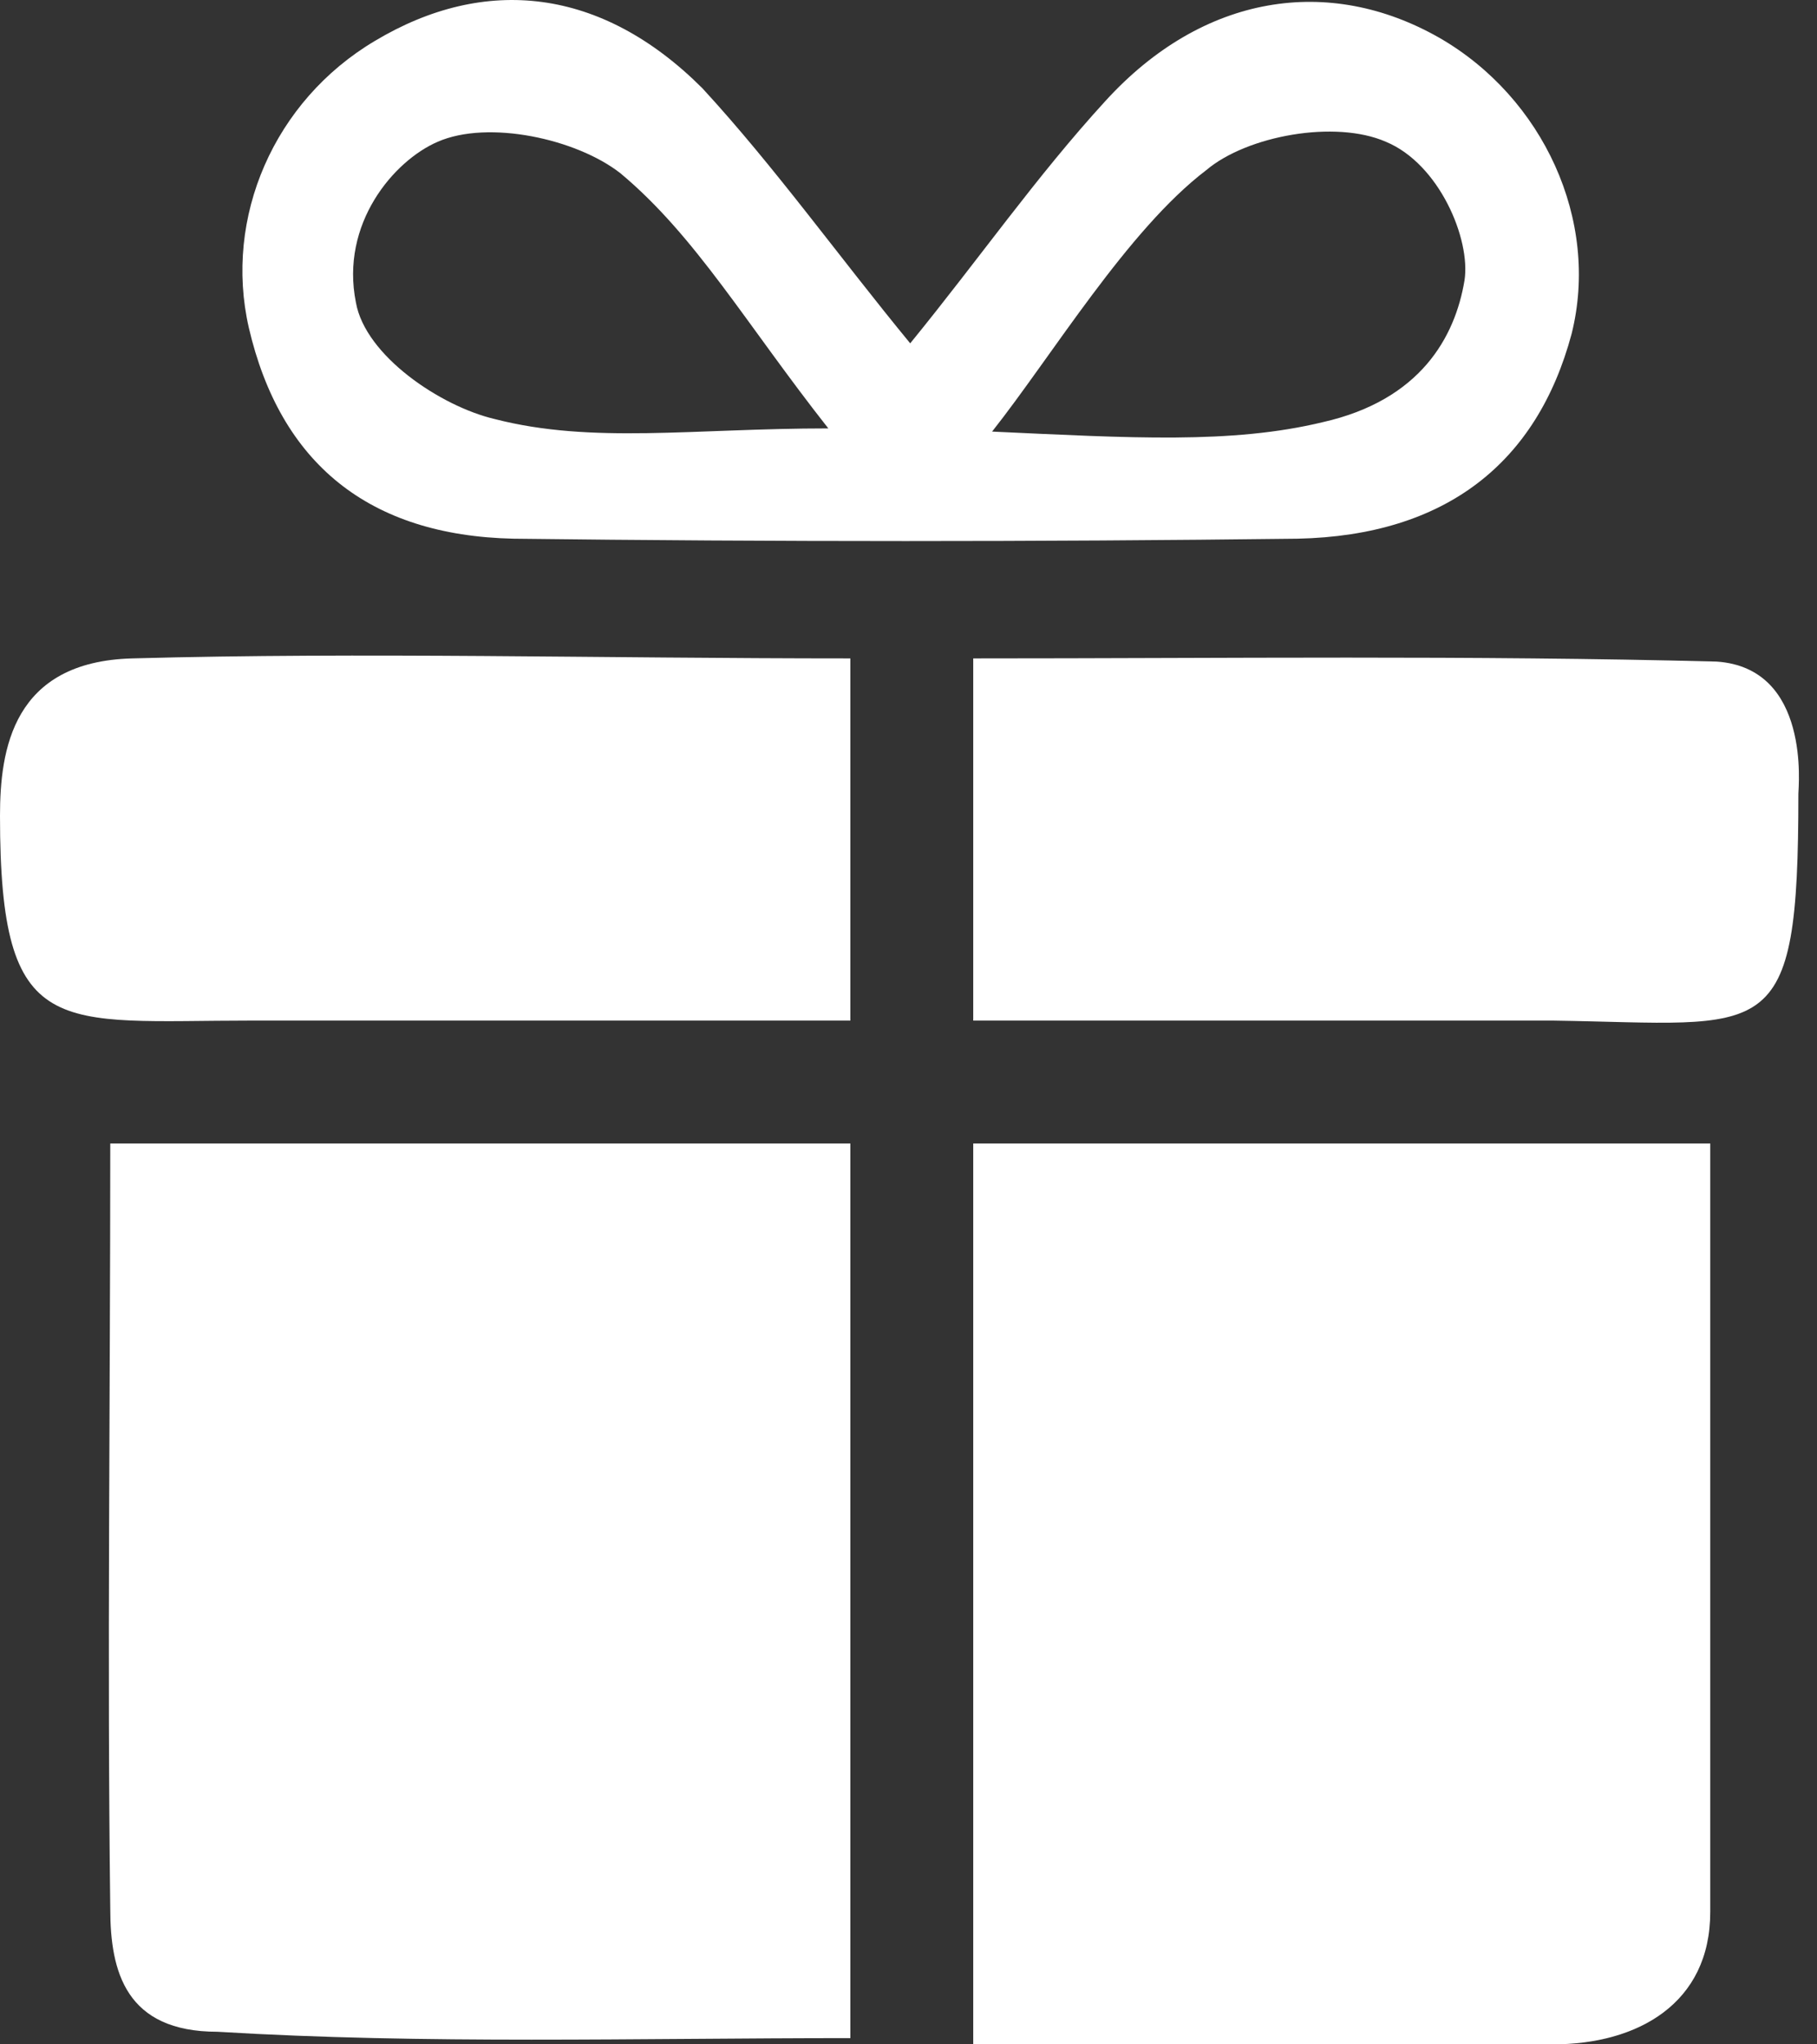 <svg width="16" height="18" viewBox="0 0 16 18" fill="none" xmlns="http://www.w3.org/2000/svg">
<rect x="0" y="0" width="16" height="18" fill="#333333" stroke="none"/>
<path fill-rule="evenodd" clip-rule="evenodd" d="M7.488 10.068C7.488 12.703 7.488 15.254 7.488 17.945C5.602 17.945 3.744 18 1.914 17.889C1.109 17.889 0.971 17.362 0.971 16.807C0.943 14.589 0.971 12.37 0.971 10.068C3.189 10.068 5.297 10.068 7.488 10.068Z" fill="white"/>
<path fill-rule="evenodd" clip-rule="evenodd" d="M8.57 18C8.57 15.31 8.57 12.73 8.57 10.068C10.705 10.068 12.813 10.068 15.06 10.068C15.06 12.342 15.06 14.561 15.06 16.835C15.06 17.64 14.422 18 13.673 18C12.037 18 10.373 18 8.57 18Z" fill="white"/>
<path fill-rule="evenodd" clip-rule="evenodd" d="M8.015 3.023C8.625 2.275 9.125 1.554 9.735 0.888C10.595 -0.055 11.704 -0.221 12.675 0.333C13.59 0.86 14.089 1.942 13.839 2.94C13.534 4.077 12.73 4.715 11.427 4.743C9.125 4.771 6.823 4.771 4.521 4.743C3.245 4.715 2.468 4.077 2.191 2.885C1.969 1.914 2.413 0.888 3.3 0.361C4.271 -0.221 5.297 -0.111 6.185 0.777C6.823 1.47 7.377 2.247 8.015 3.023ZM7.294 3.772C6.573 2.857 6.129 2.081 5.464 1.526C5.075 1.221 4.299 1.054 3.855 1.248C3.467 1.415 2.995 1.97 3.134 2.663C3.217 3.134 3.883 3.578 4.354 3.689C5.214 3.911 6.102 3.772 7.294 3.772ZM8.736 3.8C9.957 3.856 10.844 3.911 11.648 3.717C12.508 3.523 12.813 2.968 12.896 2.469C12.952 2.108 12.675 1.443 12.203 1.248C11.759 1.054 10.983 1.193 10.622 1.498C9.929 2.025 9.263 3.134 8.736 3.8Z" fill="white"/>
<path fill-rule="evenodd" clip-rule="evenodd" d="M7.488 5.797C7.488 6.906 7.488 7.877 7.488 8.986C6.323 8.986 5.186 8.986 4.049 8.986C3.439 8.986 2.829 8.986 2.219 8.986C0.499 8.986 0 9.18 0 7.184C0 6.601 0.111 5.825 1.165 5.797C3.217 5.741 5.27 5.797 7.488 5.797Z" fill="white"/>
<path fill-rule="evenodd" clip-rule="evenodd" d="M8.57 8.986C8.57 7.794 8.57 6.851 8.57 5.797C10.789 5.797 12.952 5.769 15.115 5.825C15.947 5.88 15.836 6.934 15.836 6.989C15.836 9.236 15.587 9.014 13.673 8.986C11.981 8.986 10.289 8.986 8.57 8.986Z" fill="white"/>
</svg>
